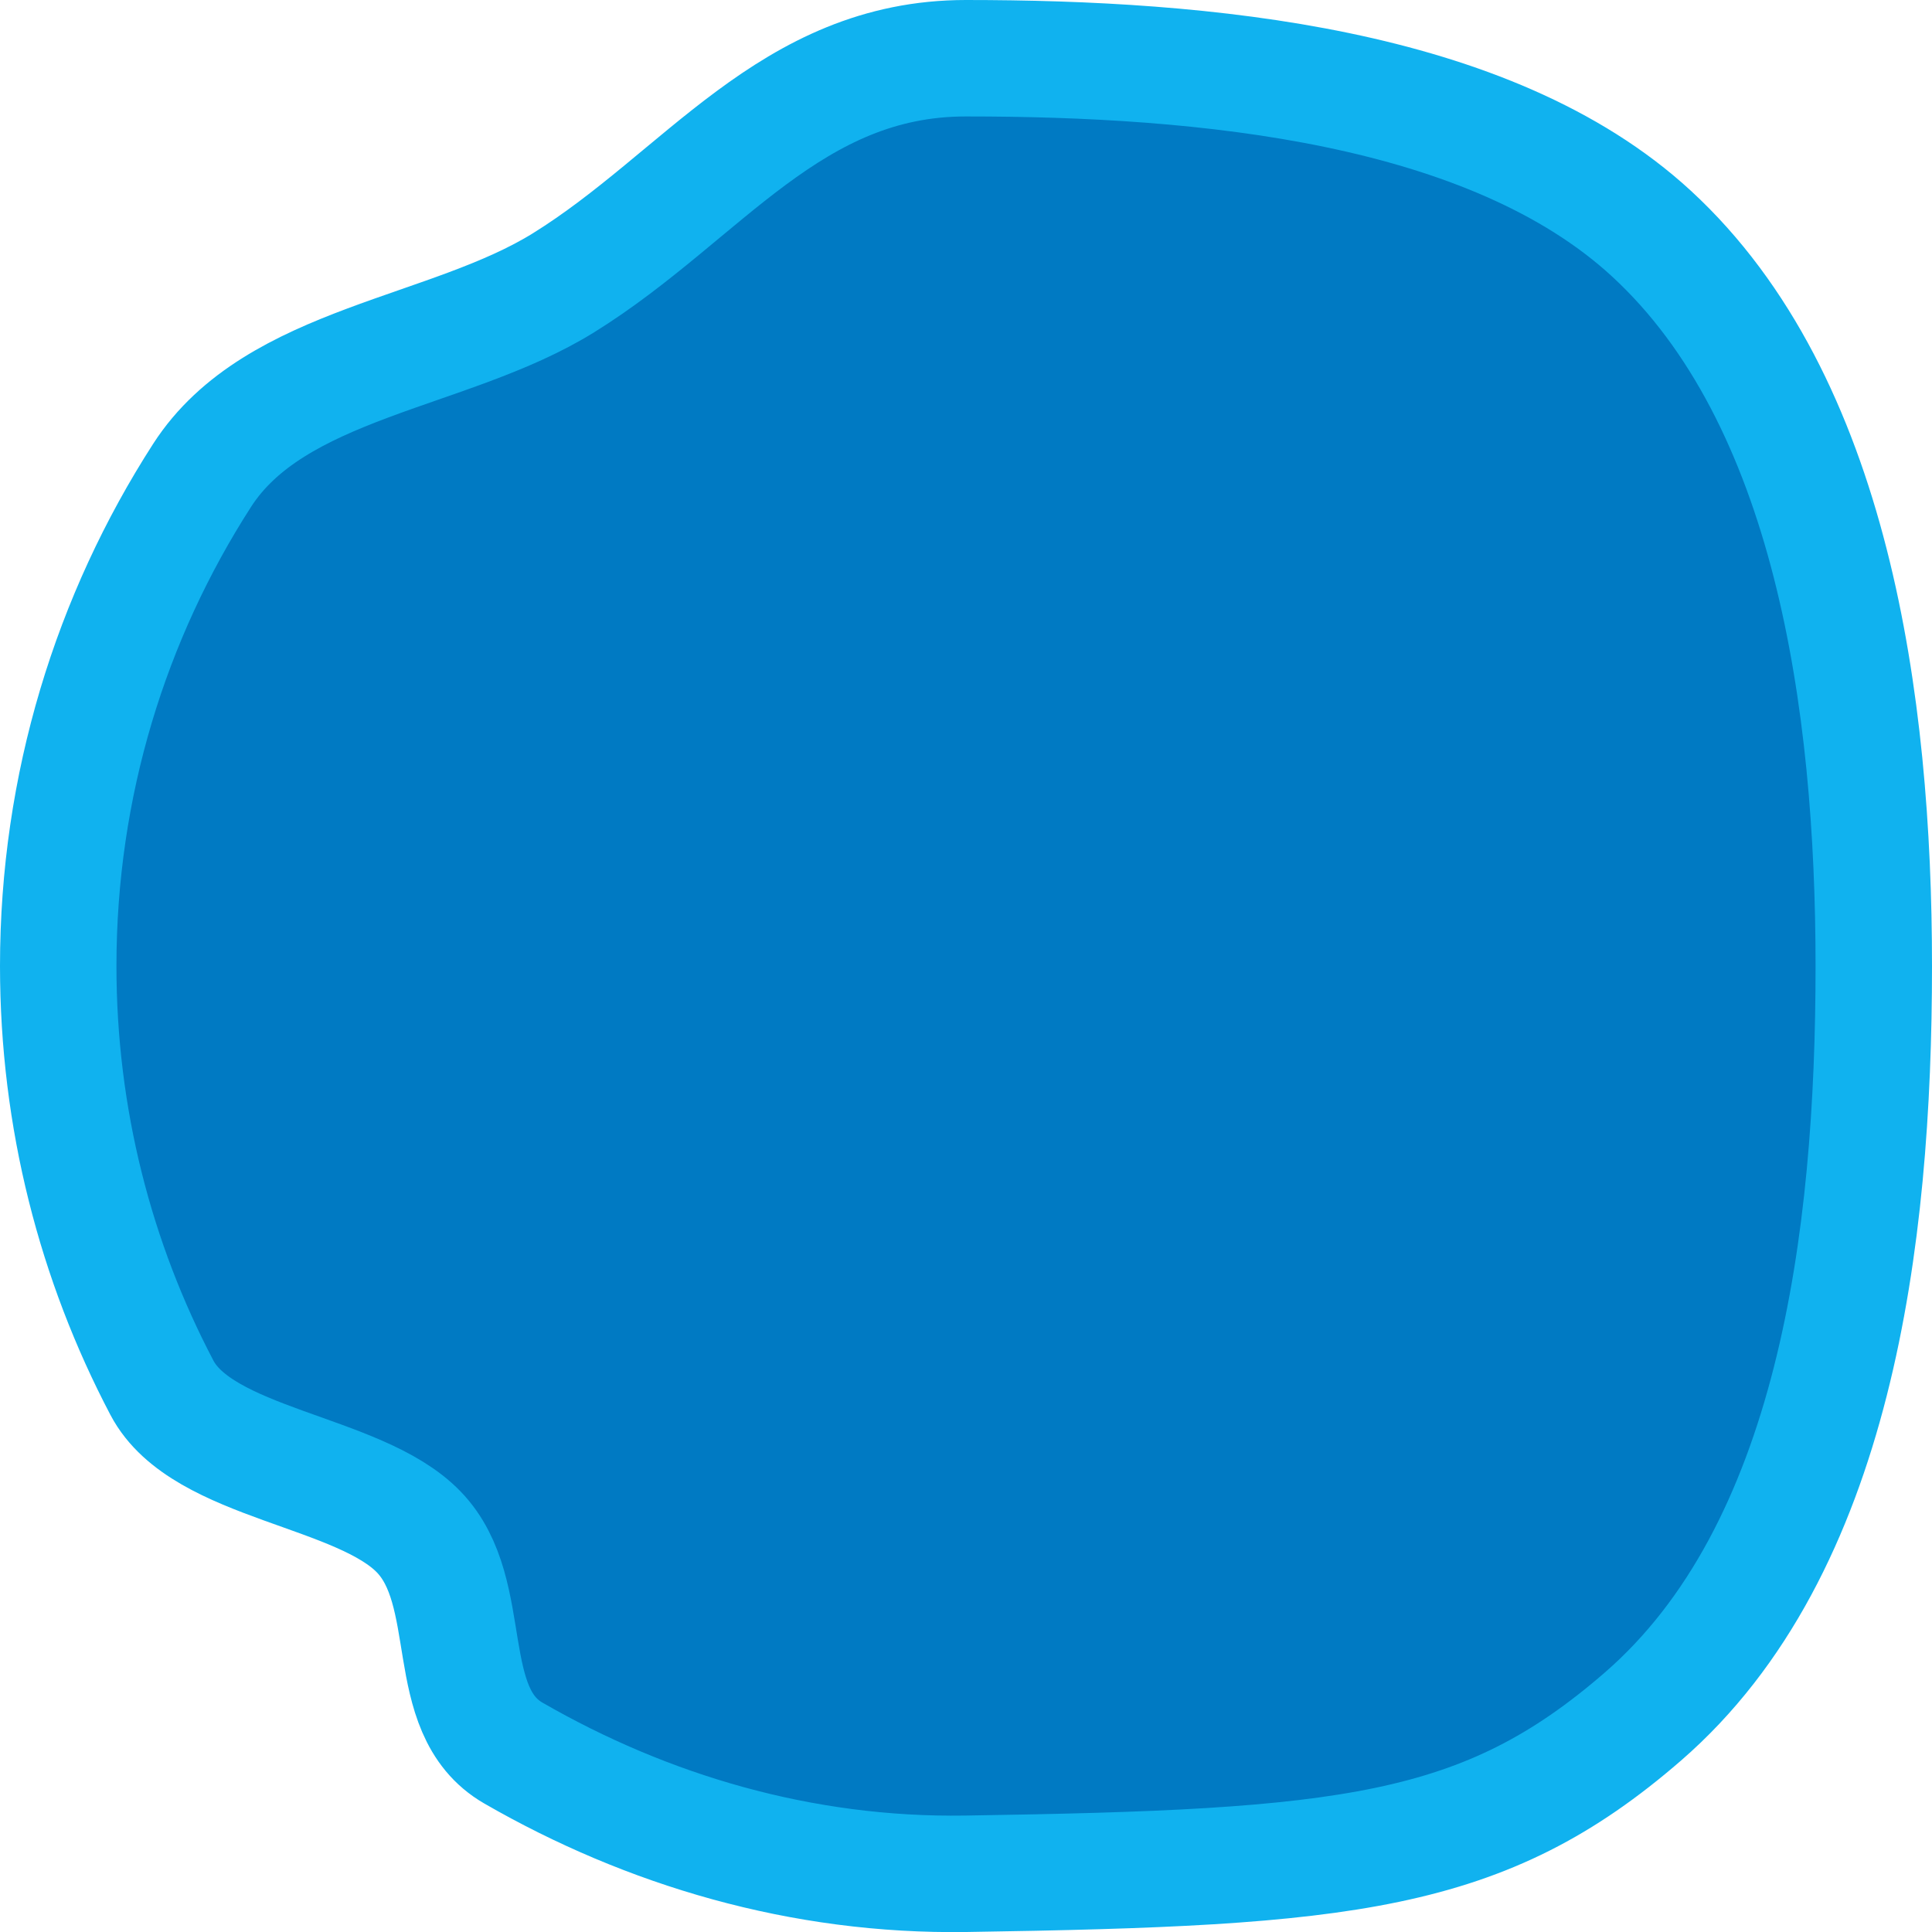 <?xml version="1.0" encoding="UTF-8" standalone="no"?>
<!-- Created with Inkscape (http://www.inkscape.org/) -->

<svg
   width="79.375mm"
   height="79.375mm"
   viewBox="0 0 79.375 79.375"
   version="1.1"
   id="svg1"
   inkscape:version="1.3.2 (091e20e, 2023-11-25)"
   sodipodi:docname="Asteroid"
   xmlns:inkscape="http://www.inkscape.org/namespaces/inkscape"
   xmlns:sodipodi="http://sodipodi.sourceforge.net/DTD/sodipodi-0.dtd"
   xmlns="http://www.w3.org/2000/svg"
   xmlns:svg="http://www.w3.org/2000/svg">
  <sodipodi:namedview
     id="namedview1"
     pagecolor="#ffffff"
     bordercolor="#000000"
     borderopacity="0.25"
     inkscape:showpageshadow="2"
     inkscape:pageopacity="0.0"
     inkscape:pagecheckerboard="0"
     inkscape:deskcolor="#d1d1d1"
     inkscape:document-units="mm"
     inkscape:zoom="1.0959716"
     inkscape:cx="113.14161"
     inkscape:cy="234.95134"
     inkscape:window-width="1472"
     inkscape:window-height="890"
     inkscape:window-x="0"
     inkscape:window-y="38"
     inkscape:window-maximized="1"
     inkscape:current-layer="layer1" />
  <defs
     id="defs1" />
  <g
     inkscape:label="Layer 1"
     inkscape:groupmode="layer"
     id="layer1">
    <path
       id="path1"
       style="opacity:1;fill:#007ac3;stroke:#10b2ef;stroke-width:4.784;stroke-linecap:round;paint-order:markers fill stroke;fill-opacity:1;stroke-opacity:1"
       transform="scale(1,-1)"
       d="m 76.983,-39.688 c 0,10.85 -1.736,23.273 -9.131,30.088 -6.645,6.123 -18.416,7.208 -28.165,7.208 -7.216,0 -10.815,-5.671 -16.524,-9.219 C 18.453,-14.54 11.304,-14.868 8.303,-19.53 4.562,-25.342 2.392,-32.261 2.392,-39.688 c 0,-6.256 1.54,-12.152 4.262,-17.329 1.657,-3.153 8.098,-3.383 10.55,-5.922 2.423,-2.508 0.848,-7.333 3.89,-9.086 5.473,-3.154 11.824,-5.063 18.593,-4.958 15.62,0.241 21.265,0.78 27.809,6.458 7.882,6.838 9.487,19.584 9.487,30.838 z"
       sodipodi:nodetypes="ssssssssssss" />
  </g>
</svg>
